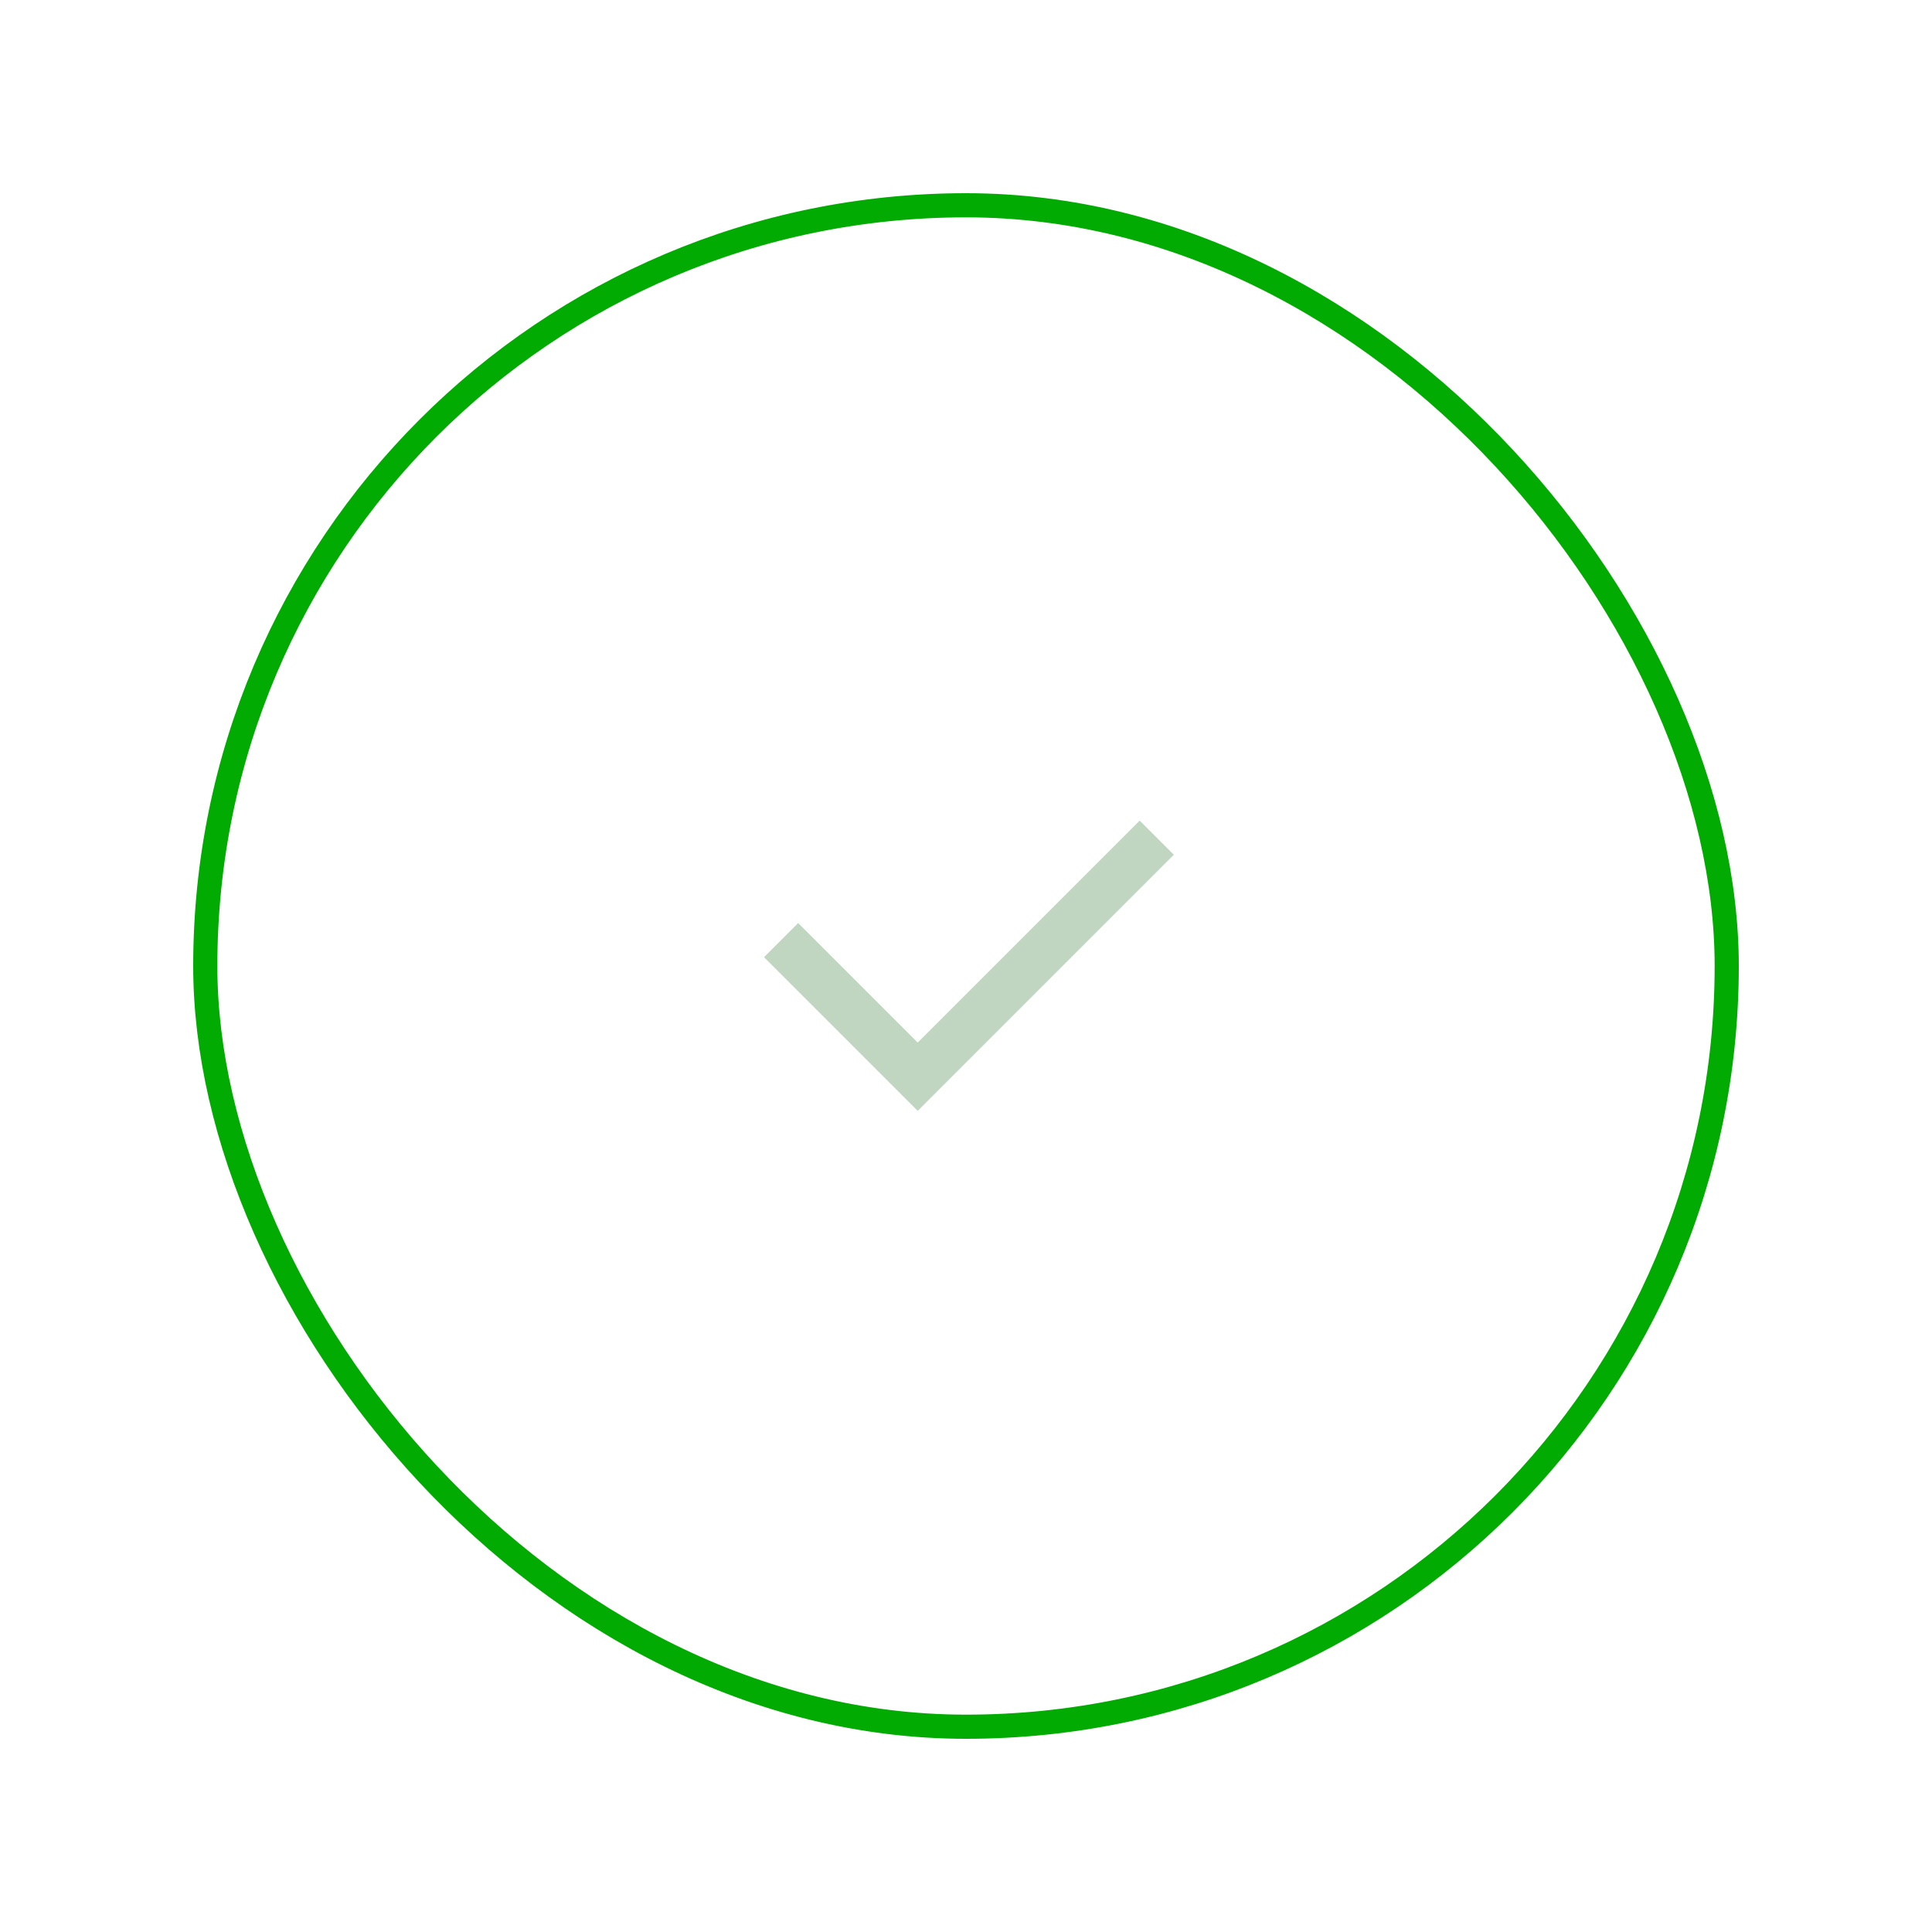 <svg width="80" height="80" viewBox="0 0 80 80" fill="none" xmlns="http://www.w3.org/2000/svg">
<g filter="url(#filter0_d_121_1368)">
<rect x="4" y="4" width="64" height="64" rx="32" fill="white"/>
<rect x="4.5" y="4.5" width="63" height="63" rx="31.5" stroke="#01AB01"/>
<path d="M34 39.171L43.192 29.979L44.606 31.393L34 41.999L27.636 35.635L29.05 34.221L34 39.171Z" fill="#C0D6C0"/>
</g>
<defs>
<filter id="filter0_d_121_1368" x="0" y="0" width="80" height="80" filterUnits="userSpaceOnUse" color-interpolation-filters="sRGB">
<feFlood flood-opacity="0" result="BackgroundImageFix"/>
<feColorMatrix in="SourceAlpha" type="matrix" values="0 0 0 0 0 0 0 0 0 0 0 0 0 0 0 0 0 0 127 0" result="hardAlpha"/>
<feOffset dx="4" dy="4"/>
<feGaussianBlur stdDeviation="4"/>
<feComposite in2="hardAlpha" operator="out"/>
<feColorMatrix type="matrix" values="0 0 0 0 0 0 0 0 0 0 0 0 0 0 0 0 0 0 0.08 0"/>
<feBlend mode="normal" in2="BackgroundImageFix" result="effect1_dropShadow_121_1368"/>
<feBlend mode="normal" in="SourceGraphic" in2="effect1_dropShadow_121_1368" result="shape"/>
</filter>
</defs>
</svg>
